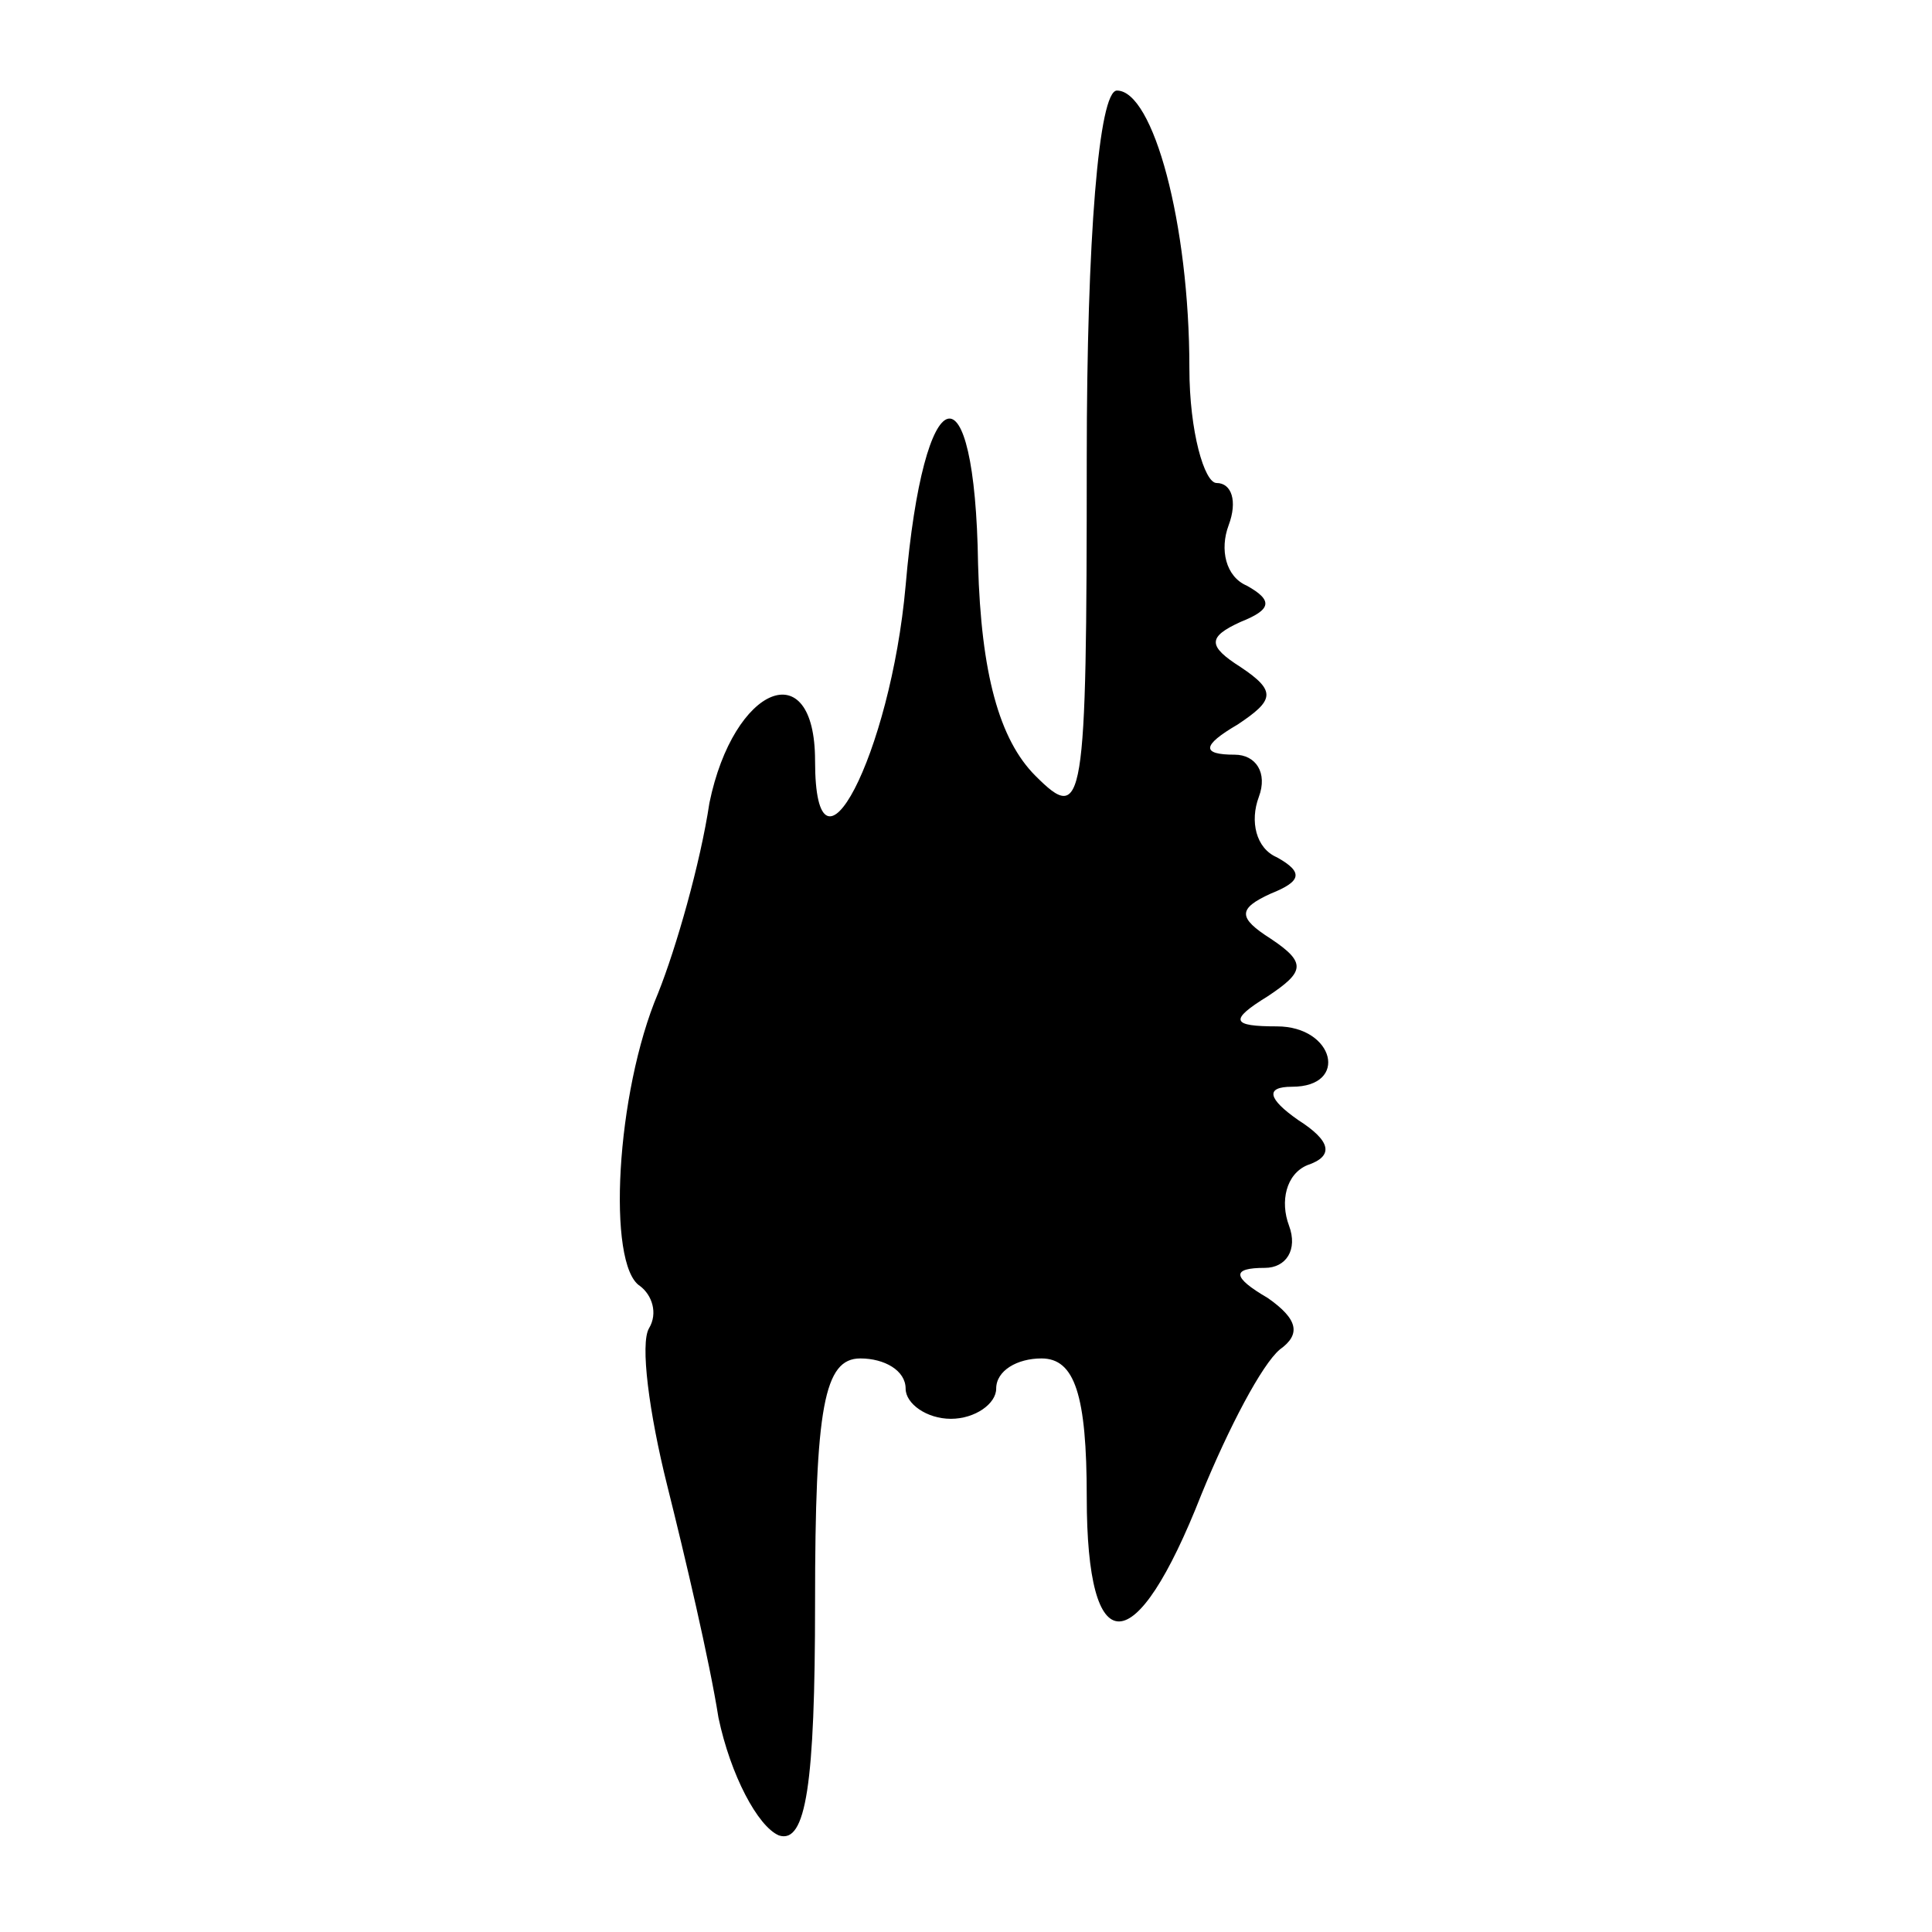 <?xml version="1.0" standalone="no"?>
<!DOCTYPE svg PUBLIC "-//W3C//DTD SVG 20010904//EN"
 "http://www.w3.org/TR/2001/REC-SVG-20010904/DTD/svg10.dtd">
<svg version="1.0" xmlns="http://www.w3.org/2000/svg"
 width="64pt" height="64pt" viewBox="0 0 64 64"
 preserveAspectRatio="xMidYMid meet">
<g transform="translate(0,64) scale(0.1,-0.1)"
fill="#000000" stroke="none">
<path d="M360 488 c0 -116 -1 -121 -17 -105 -12 12 -18 34 -19 70 -1 68 -18
63 -24 -7 -5 -56 -30 -104 -30 -58 0 36 -27 25 -35 -14 -3 -20 -11 -48 -17
-63 -14 -33 -17 -90 -6 -97 4 -3 6 -9 3 -14 -3 -5 0 -28 6 -52 6 -24 14 -58
17 -77 4 -19 13 -36 20 -39 9 -3 12 17 12 77 0 65 3 81 15 81 8 0 15 -4 15
-10 0 -5 7 -10 15 -10 8 0 15 5 15 10 0 6 7 10 15 10 11 0 15 -12 15 -46 0
-55 16 -55 38 1 9 22 20 43 26 48 7 5 6 10 -4 17 -12 7 -12 10 -1 10 7 0 11 6
8 14 -3 8 -1 17 6 20 9 3 8 8 -3 15 -10 7 -11 11 -2 11 19 0 14 20 -5 20 -15
0 -16 2 -3 10 12 8 13 11 1 19 -11 7 -11 10 0 15 10 4 11 7 2 12 -7 3 -9 12
-6 20 3 8 -1 14 -8 14 -11 0 -11 3 1 10 12 8 13 11 1 19 -11 7 -11 10 0 15 10
4 11 7 2 12 -7 3 -9 12 -6 20 3 8 1 14 -4 14 -4 0 -9 17 -9 38 0 48 -12 92
-24 92 -6 0 -10 -49 -10 -122z"/>
</g>
</svg>
